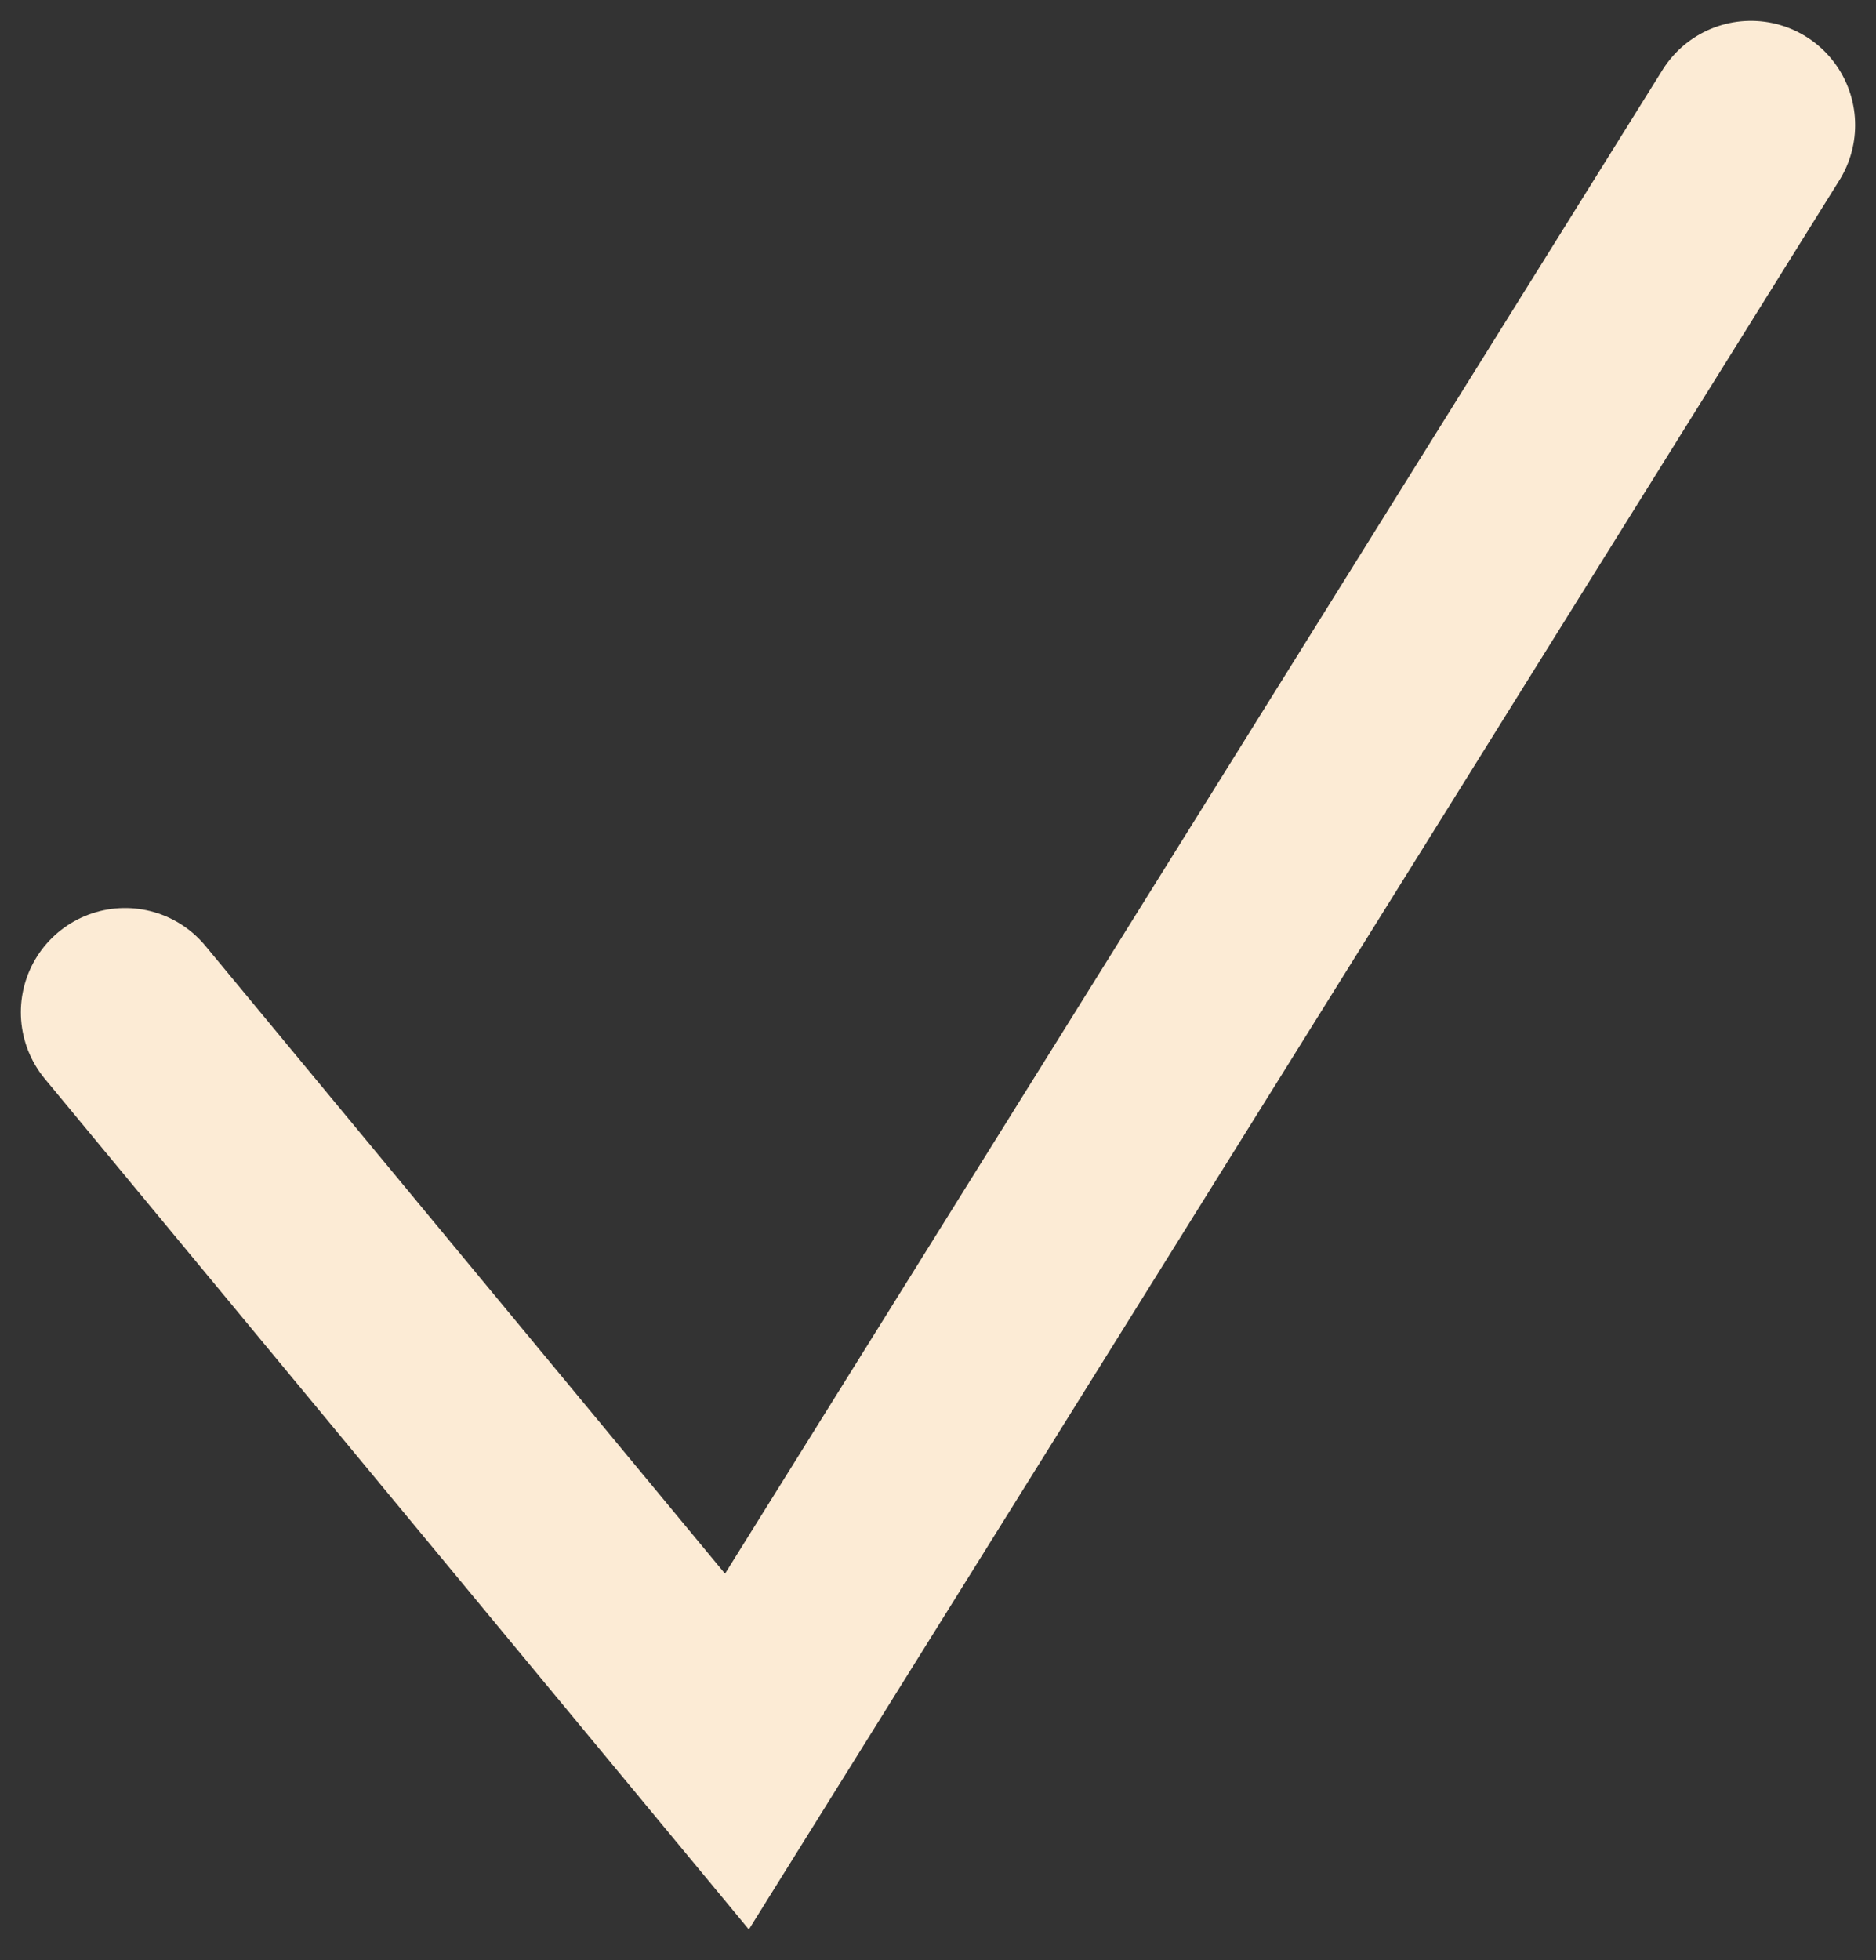 <svg width="45" height="47" viewBox="0 0 45 47" fill="none" xmlns="http://www.w3.org/2000/svg">
<rect x="0" y="0" width="45" height="47" fill="#333333" stroke="none"/>
<path d="M3 24.273L17.677 42L42 3" stroke="#FCEBD5" stroke-width="5" stroke-linecap="round"/>
</svg>
